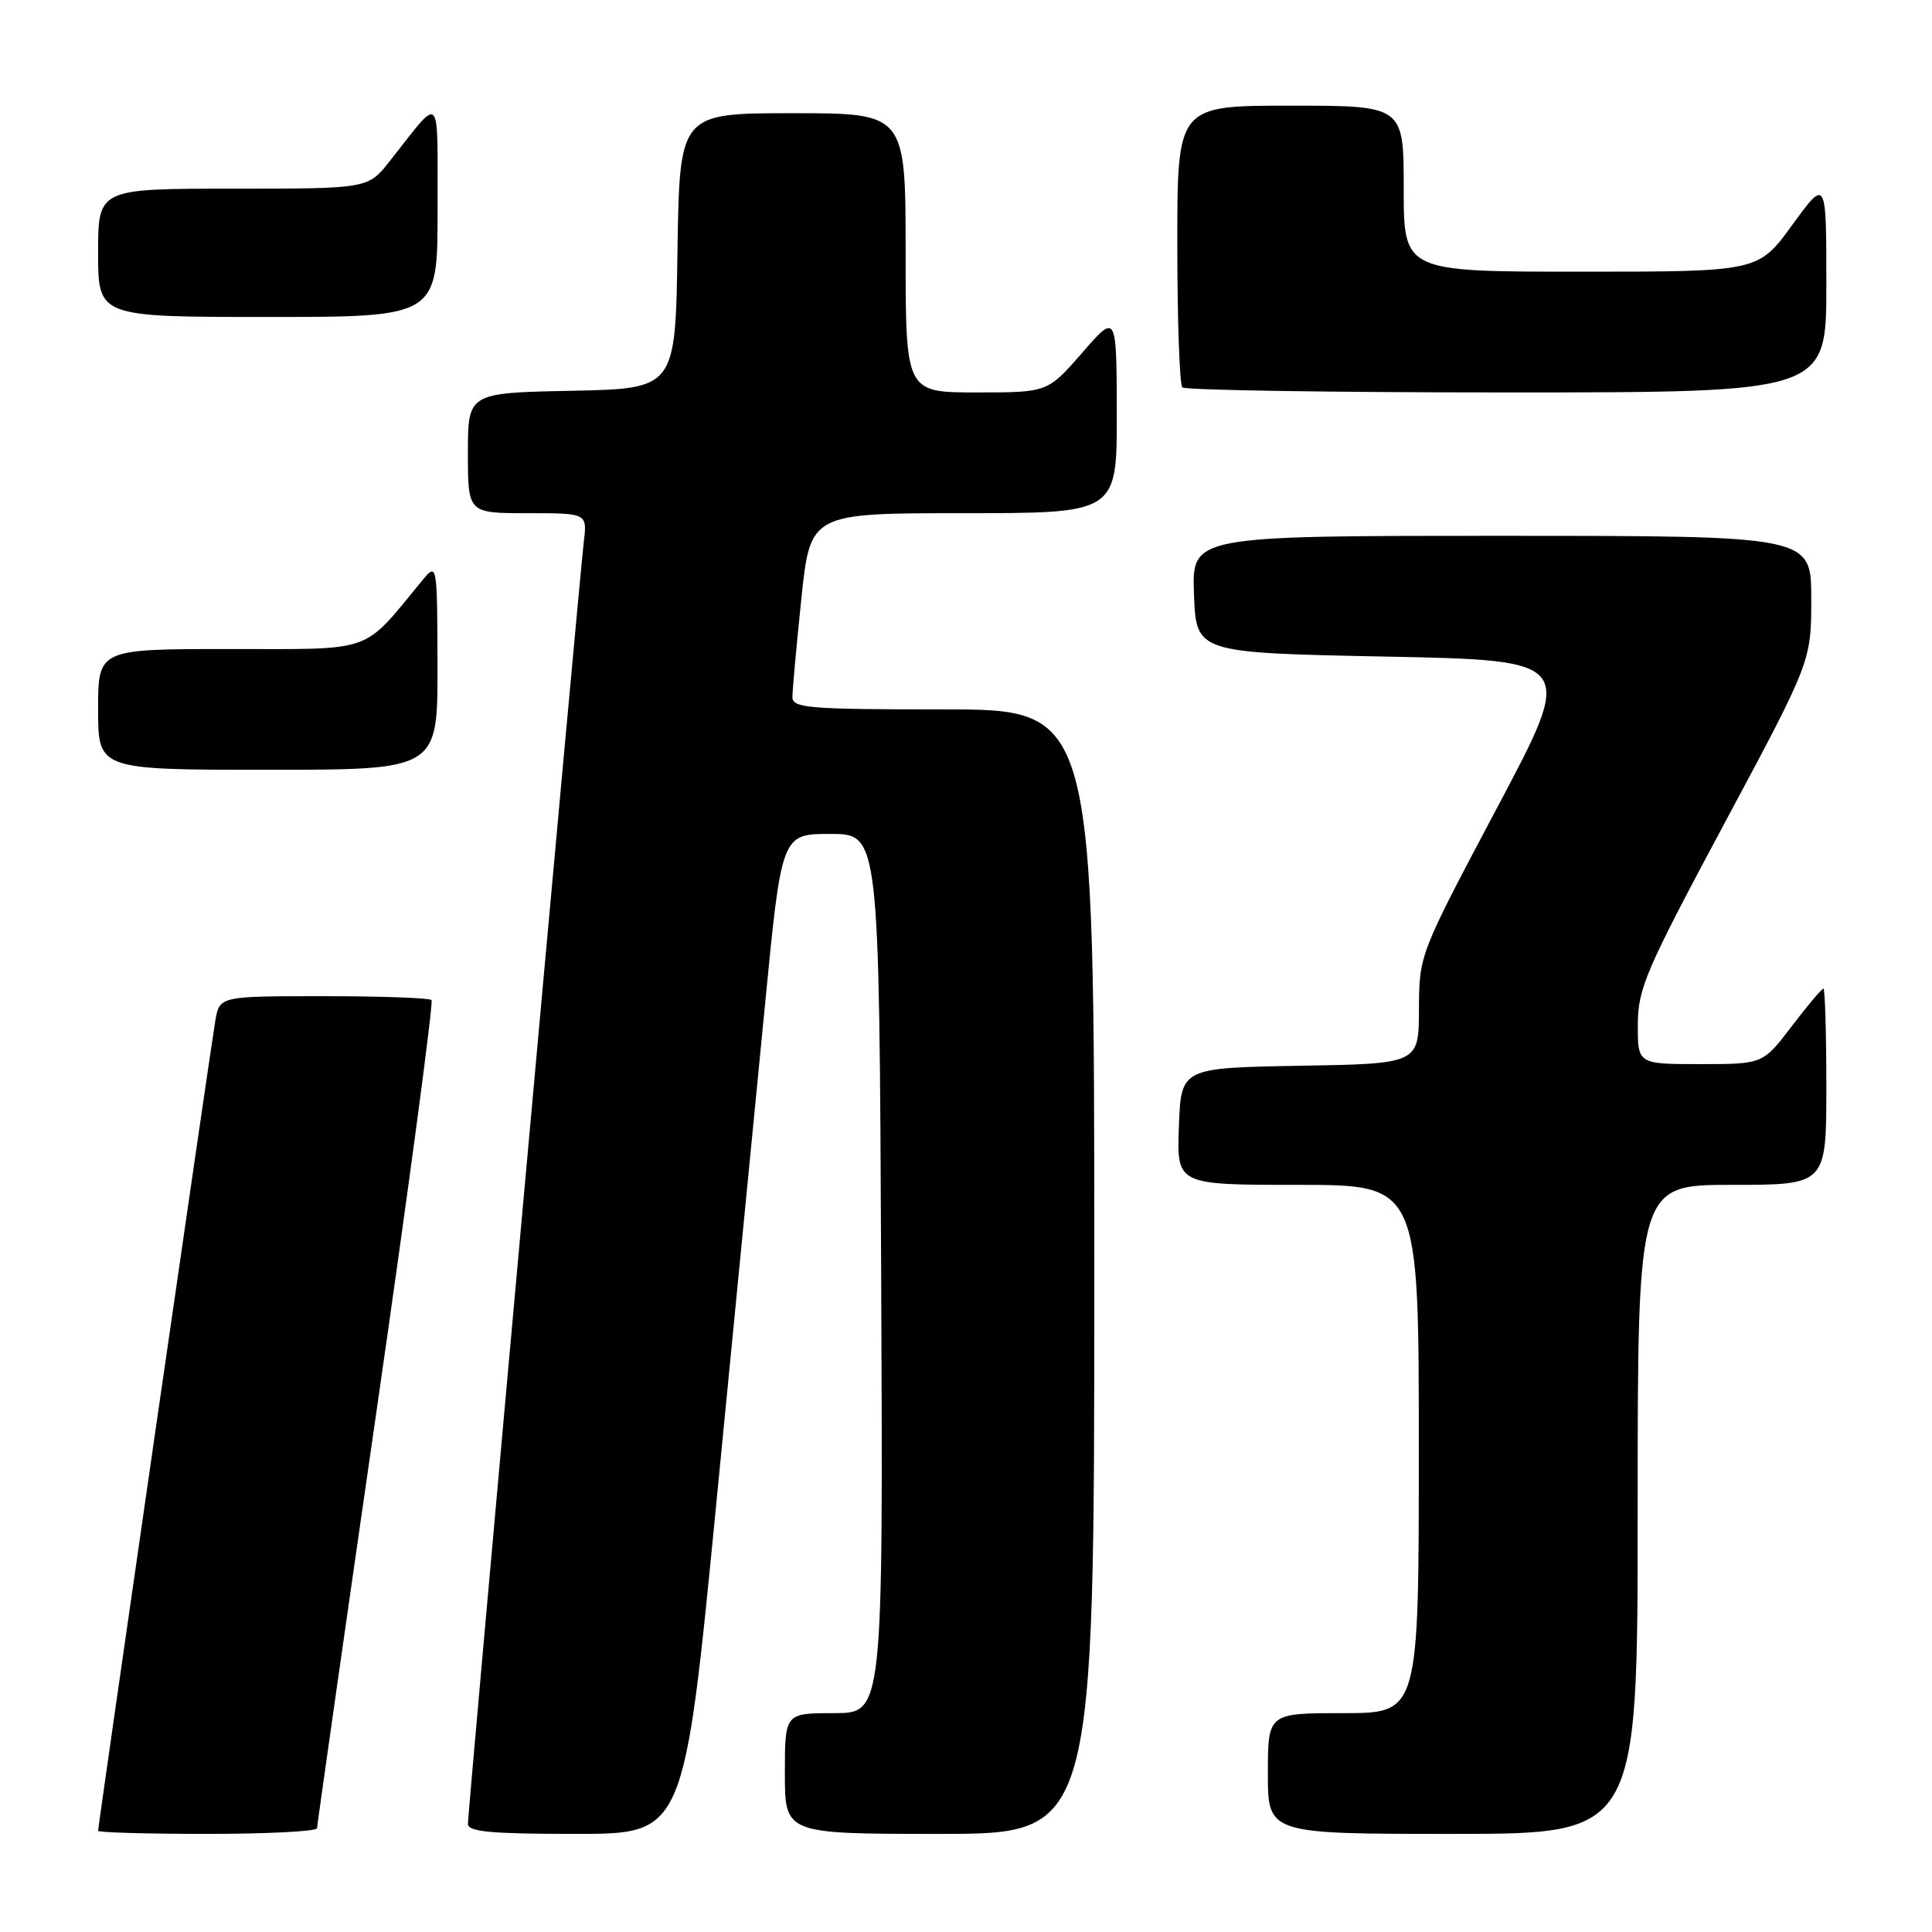 <?xml version="1.0" encoding="UTF-8" standalone="no"?>
<!DOCTYPE svg PUBLIC "-//W3C//DTD SVG 1.1//EN" "http://www.w3.org/Graphics/SVG/1.1/DTD/svg11.dtd" >
<svg xmlns="http://www.w3.org/2000/svg" xmlns:xlink="http://www.w3.org/1999/xlink" version="1.1" viewBox="0 0 256 256">
 <g >
 <path fill="currentColor"
d=" M 42.01 242.25 C 42.02 241.84 45.54 217.09 49.85 187.26 C 54.16 157.43 57.45 132.79 57.18 132.51 C 56.90 132.23 50.46 132.00 42.88 132.00 C 29.09 132.00 29.09 132.00 28.53 135.25 C 27.93 138.72 13.00 241.90 13.00 242.59 C 13.00 242.82 19.52 243.00 27.50 243.00 C 35.48 243.00 42.00 242.66 42.01 242.25 Z  M 94.91 199.25 C 97.26 175.19 100.17 145.38 101.38 133.00 C 103.57 110.50 103.57 110.50 110.03 110.50 C 116.50 110.50 116.50 110.50 116.76 168.75 C 117.02 227.00 117.02 227.00 110.51 227.00 C 104.00 227.00 104.00 227.00 104.00 235.00 C 104.00 243.00 104.00 243.00 124.50 243.00 C 145.00 243.00 145.00 243.00 145.00 168.50 C 145.00 94.00 145.00 94.00 125.00 94.00 C 107.14 94.00 105.00 93.82 105.00 92.36 C 105.00 91.46 105.53 85.61 106.18 79.36 C 107.37 68.00 107.37 68.00 127.68 68.00 C 148.00 68.00 148.00 68.00 147.98 54.75 C 147.95 41.50 147.95 41.50 143.39 46.75 C 138.82 52.00 138.82 52.00 129.41 52.00 C 120.00 52.00 120.00 52.00 120.00 33.50 C 120.00 15.00 120.00 15.00 105.02 15.00 C 90.05 15.00 90.05 15.00 89.77 33.25 C 89.50 51.50 89.50 51.50 75.75 51.78 C 62.00 52.06 62.00 52.06 62.00 60.03 C 62.00 68.00 62.00 68.00 69.90 68.00 C 77.81 68.00 77.81 68.00 77.36 71.75 C 76.75 76.87 62.00 239.99 62.00 241.67 C 62.00 242.72 65.04 243.00 76.32 243.00 C 90.64 243.00 90.64 243.00 94.91 199.25 Z  M 217.00 200.00 C 217.00 157.00 217.00 157.00 229.50 157.00 C 242.00 157.00 242.00 157.00 242.00 144.00 C 242.00 136.85 241.82 131.00 241.61 131.00 C 241.39 131.00 239.50 133.25 237.40 136.00 C 233.59 141.00 233.59 141.00 225.29 141.00 C 217.00 141.00 217.00 141.00 217.02 135.75 C 217.03 130.98 218.08 128.55 228.52 109.06 C 240.00 87.63 240.00 87.63 240.00 79.31 C 240.00 71.00 240.00 71.00 198.96 71.00 C 157.92 71.00 157.92 71.00 158.21 78.75 C 158.50 86.50 158.50 86.50 183.62 87.00 C 208.74 87.50 208.74 87.50 198.39 107.00 C 188.05 126.50 188.05 126.50 188.02 133.72 C 188.00 140.95 188.00 140.95 172.25 141.22 C 156.50 141.50 156.50 141.50 156.21 149.25 C 155.92 157.00 155.92 157.00 171.96 157.00 C 188.00 157.00 188.00 157.00 188.00 192.00 C 188.00 227.00 188.00 227.00 178.00 227.00 C 168.00 227.00 168.00 227.00 168.00 235.00 C 168.00 243.00 168.00 243.00 192.50 243.00 C 217.00 243.00 217.00 243.00 217.00 200.00 Z  M 57.97 88.25 C 57.93 74.50 57.93 74.50 55.88 77.00 C 47.92 86.66 49.79 86.00 30.48 86.00 C 13.00 86.00 13.00 86.00 13.00 94.00 C 13.00 102.00 13.00 102.00 35.50 102.00 C 58.00 102.00 58.00 102.00 57.97 88.25 Z  M 242.00 37.80 C 242.00 23.60 242.00 23.60 237.49 29.80 C 232.98 36.00 232.98 36.00 209.49 36.00 C 186.00 36.00 186.00 36.00 186.00 25.00 C 186.00 14.00 186.00 14.00 171.00 14.00 C 156.00 14.00 156.00 14.00 156.00 32.33 C 156.00 42.42 156.30 50.97 156.67 51.33 C 157.03 51.70 176.38 52.00 199.67 52.00 C 242.00 52.00 242.00 52.00 242.00 37.80 Z  M 57.98 27.75 C 57.95 11.85 58.62 12.52 51.63 21.37 C 48.76 25.00 48.76 25.00 30.88 25.00 C 13.00 25.00 13.00 25.00 13.00 33.50 C 13.00 42.00 13.00 42.00 35.50 42.00 C 58.00 42.00 58.00 42.00 57.98 27.75 Z "/>
</g>
</svg>